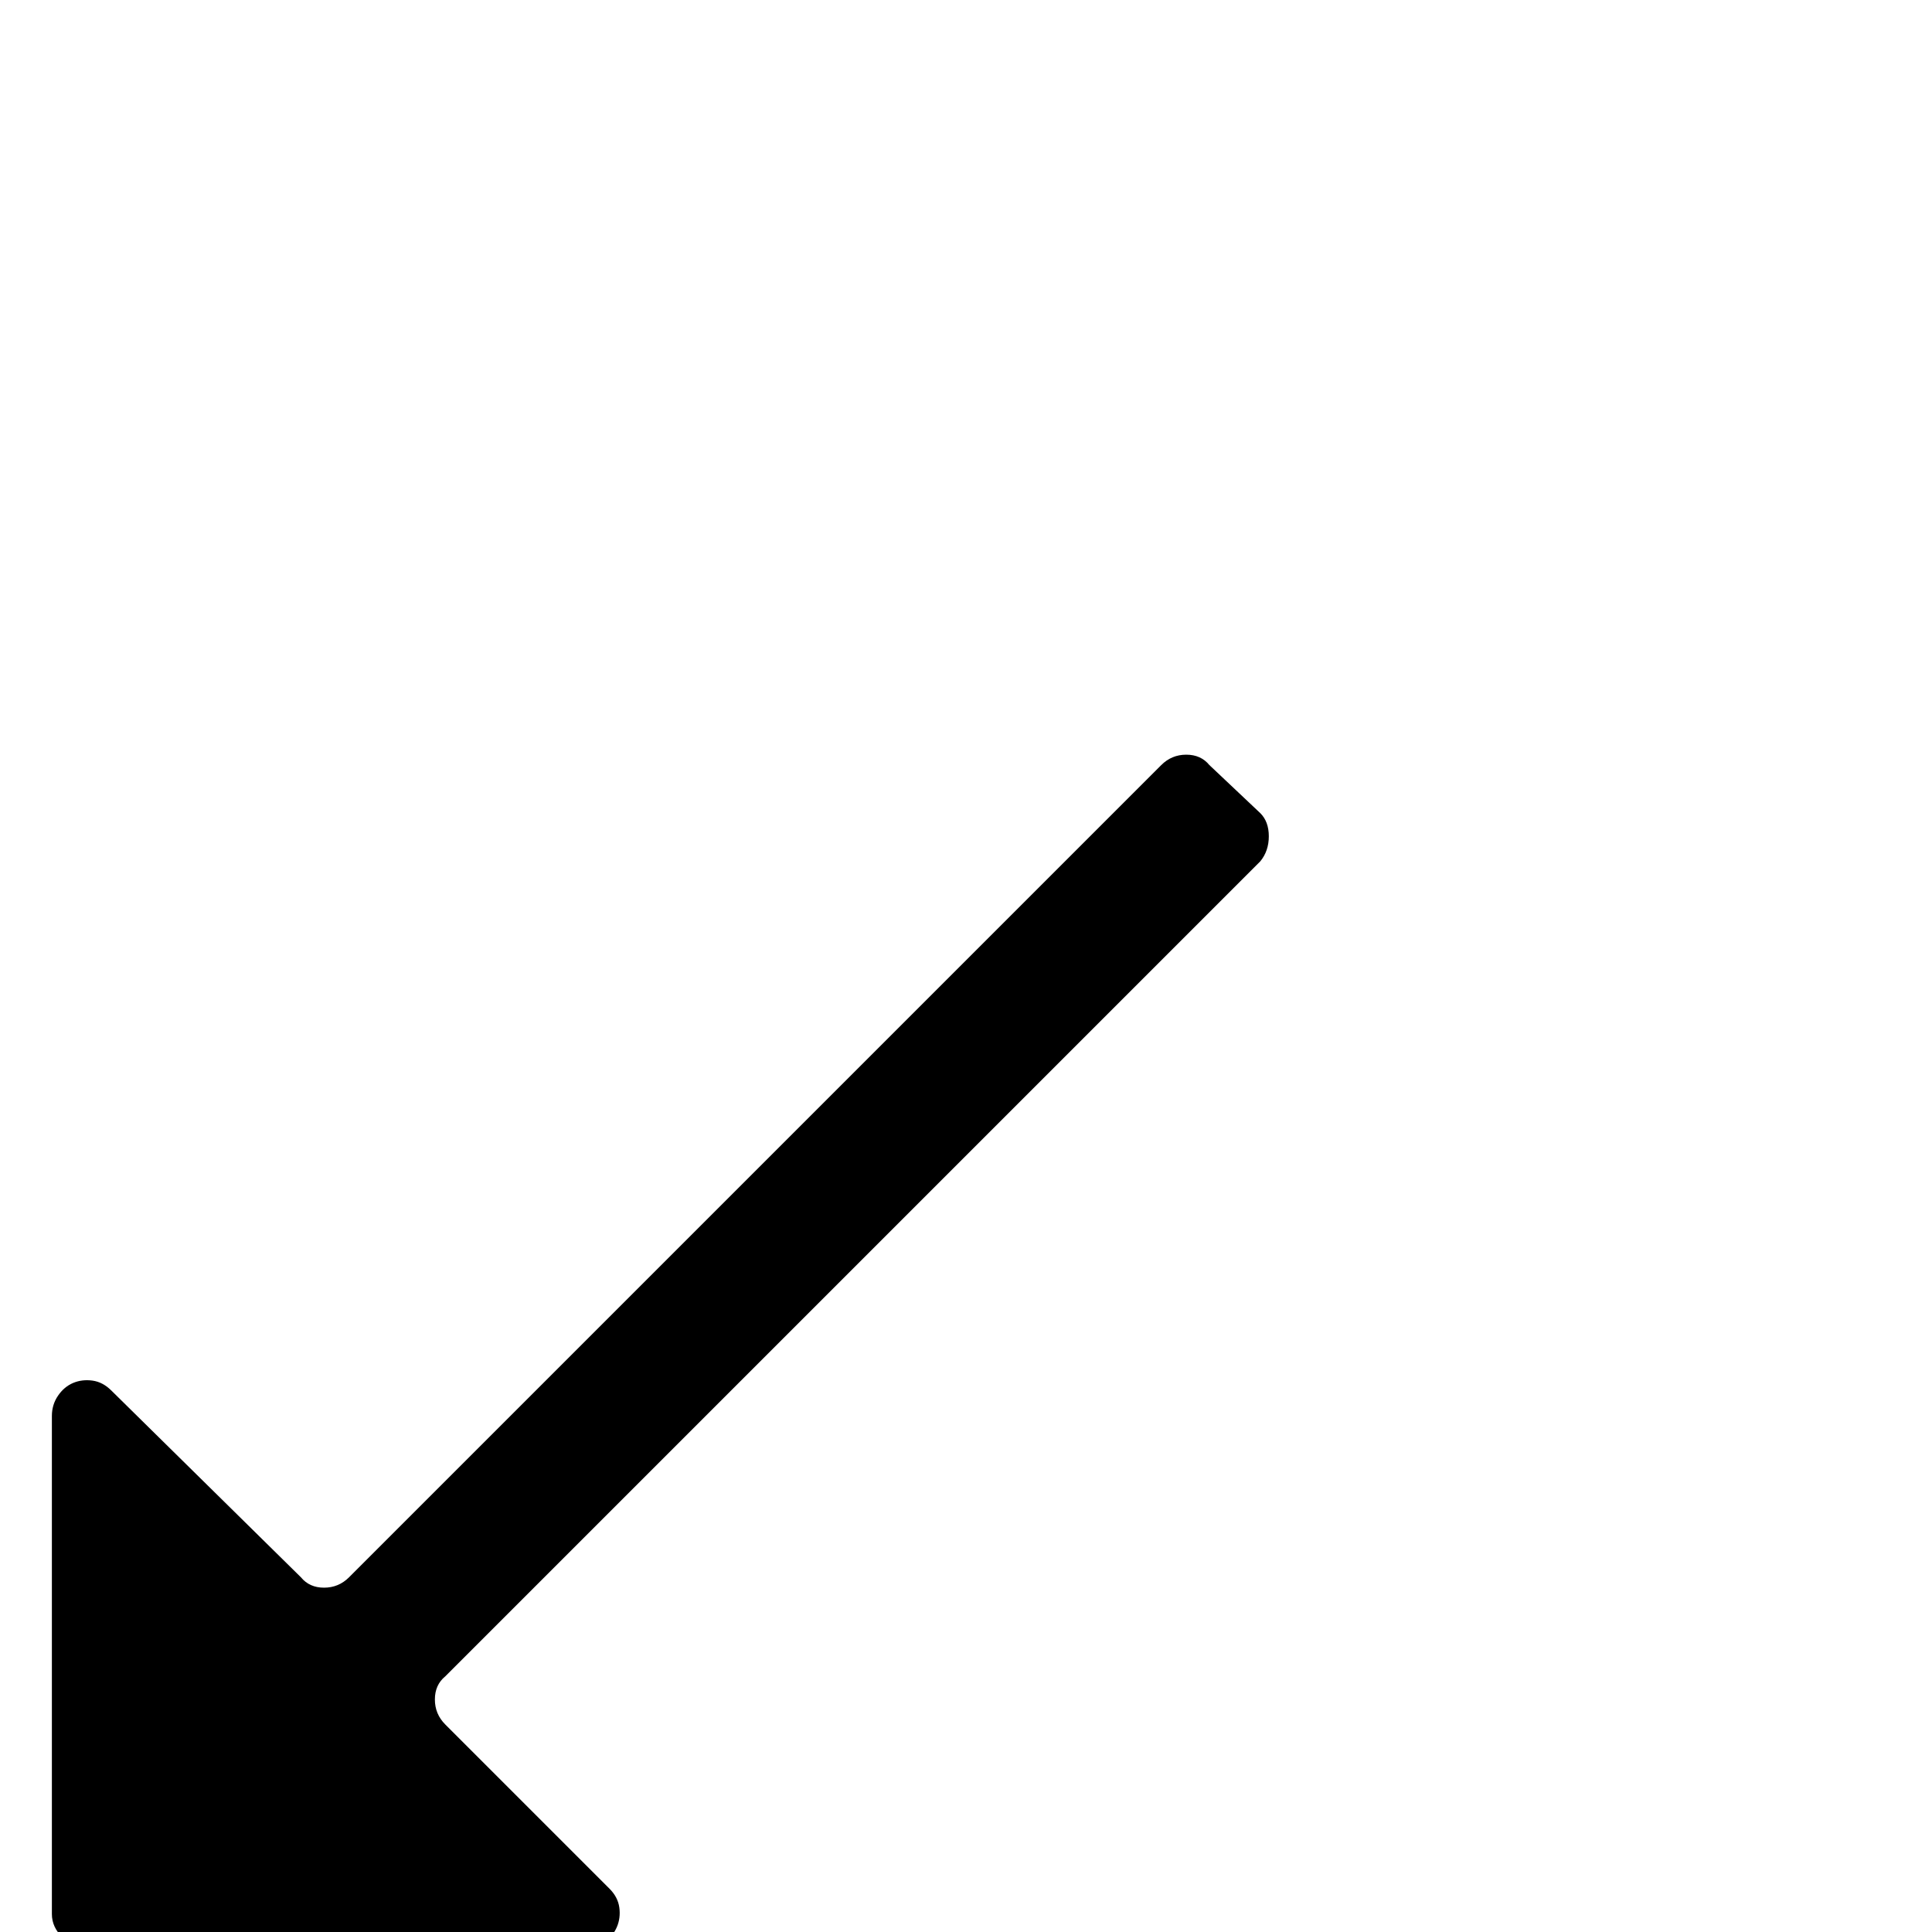 <?xml version="1.0" standalone="no"?>
<!DOCTYPE svg PUBLIC "-//W3C//DTD SVG 1.1//EN" "http://www.w3.org/Graphics/SVG/1.1/DTD/svg11.dtd" >
<svg xmlns="http://www.w3.org/2000/svg" xmlns:xlink="http://www.w3.org/1999/xlink" version="1.1" viewBox="0 -410 2048 2048">
  <g transform="matrix(1 0 0 -1 0 1638)">
   <path fill="currentColor"
d="M1336 1186q9 -9 9 -24.5t-9 -26.5l-864 -864q-11 -9 -11 -24.5t11 -26.5l174 -174q9 -9 10.5 -20t-2.5 -20.5t-12.5 -16t-19.5 -6.5h-528q-16 0 -27.5 11t-11.5 25v528q0 12 6.5 21.5t16 13.5t20.5 2.5t20 -10.5l201 -198q9 -11 24.5 -11t26.5 11l861 861q11 11 26.5 11
t24.5 -11l54 -51v0z" />
  </g>

</svg>
